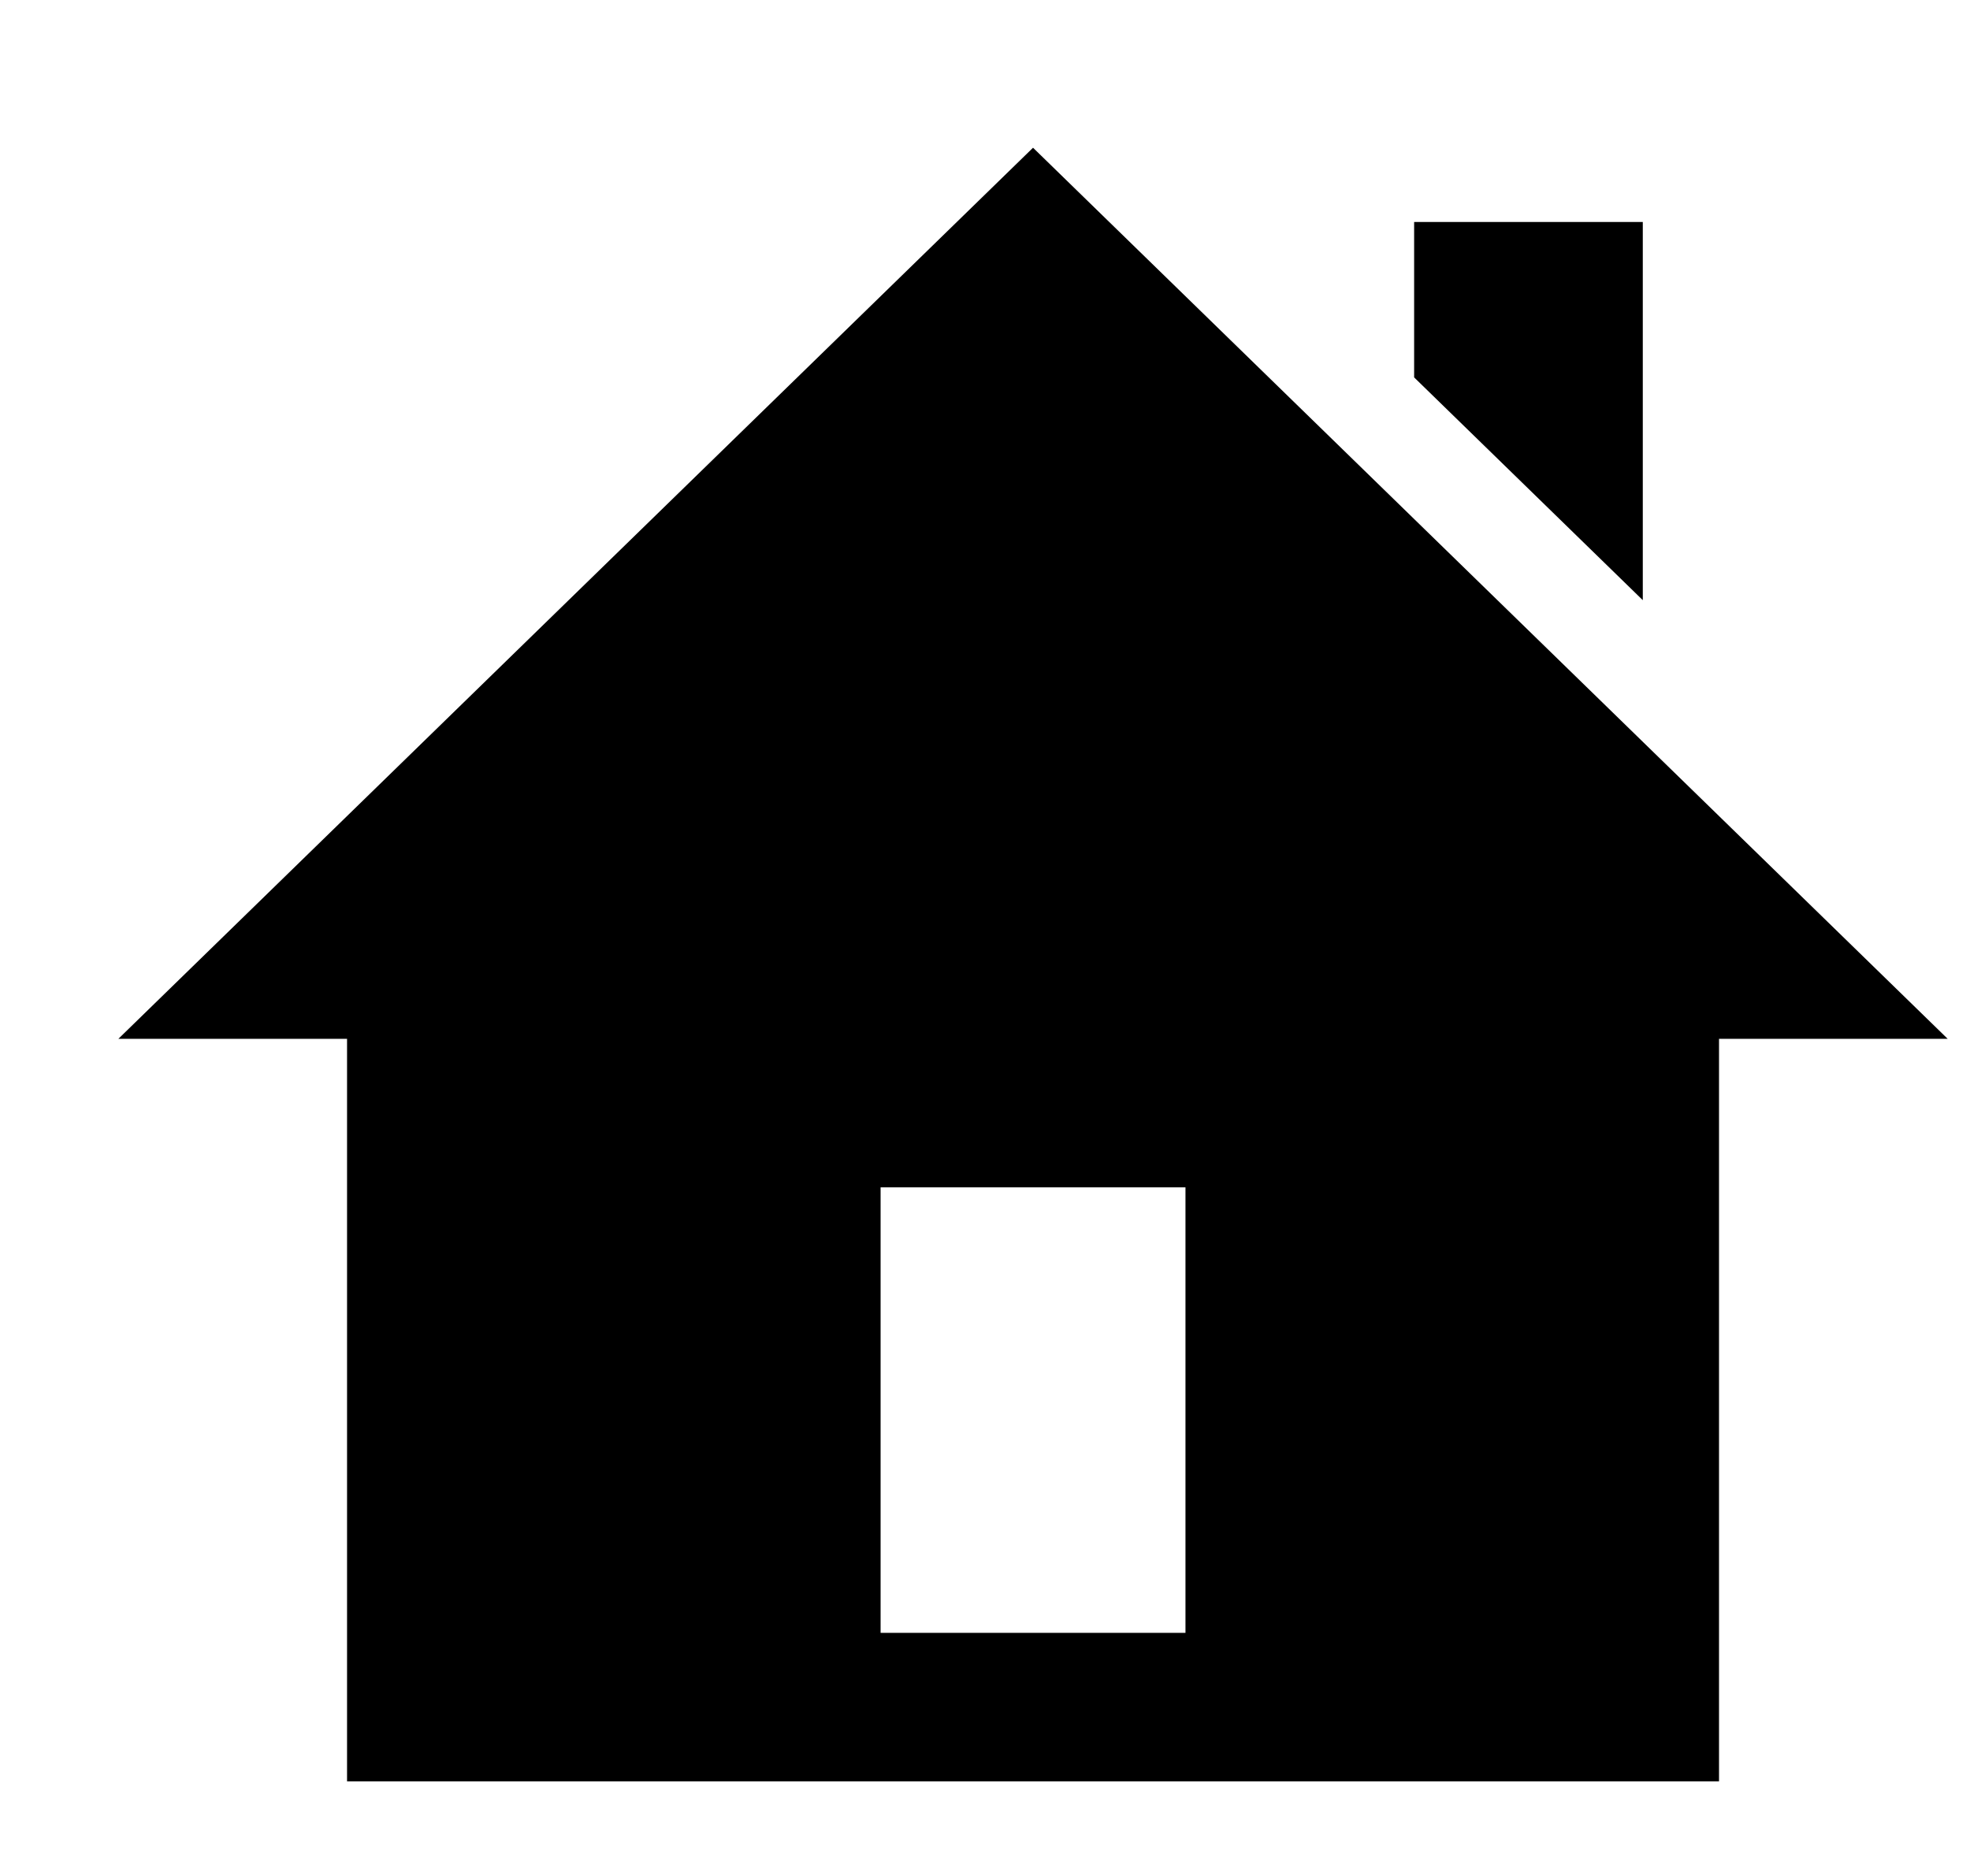 <svg width="42" height="40" viewBox="0 0 42 40" fill="none" xmlns="http://www.w3.org/2000/svg">
<g clip-path="url(#clip0_223_963)">
<path d="M35.024 12.797L30.149 8.047V4.733H35.024V12.797ZM41.524 22.15H36.649V37.983H7.399V22.15H2.524L22.024 3.15L41.524 22.15ZM25.274 25.316H18.774V34.816H25.274V25.316Z" fill="black"/>
</g>
<defs>
<clipPath id="clip0_223_963">
<rect width="39" height="38" fill="white" transform="translate(2.524 1.566)"/>
</clipPath>
</defs>
</svg>
